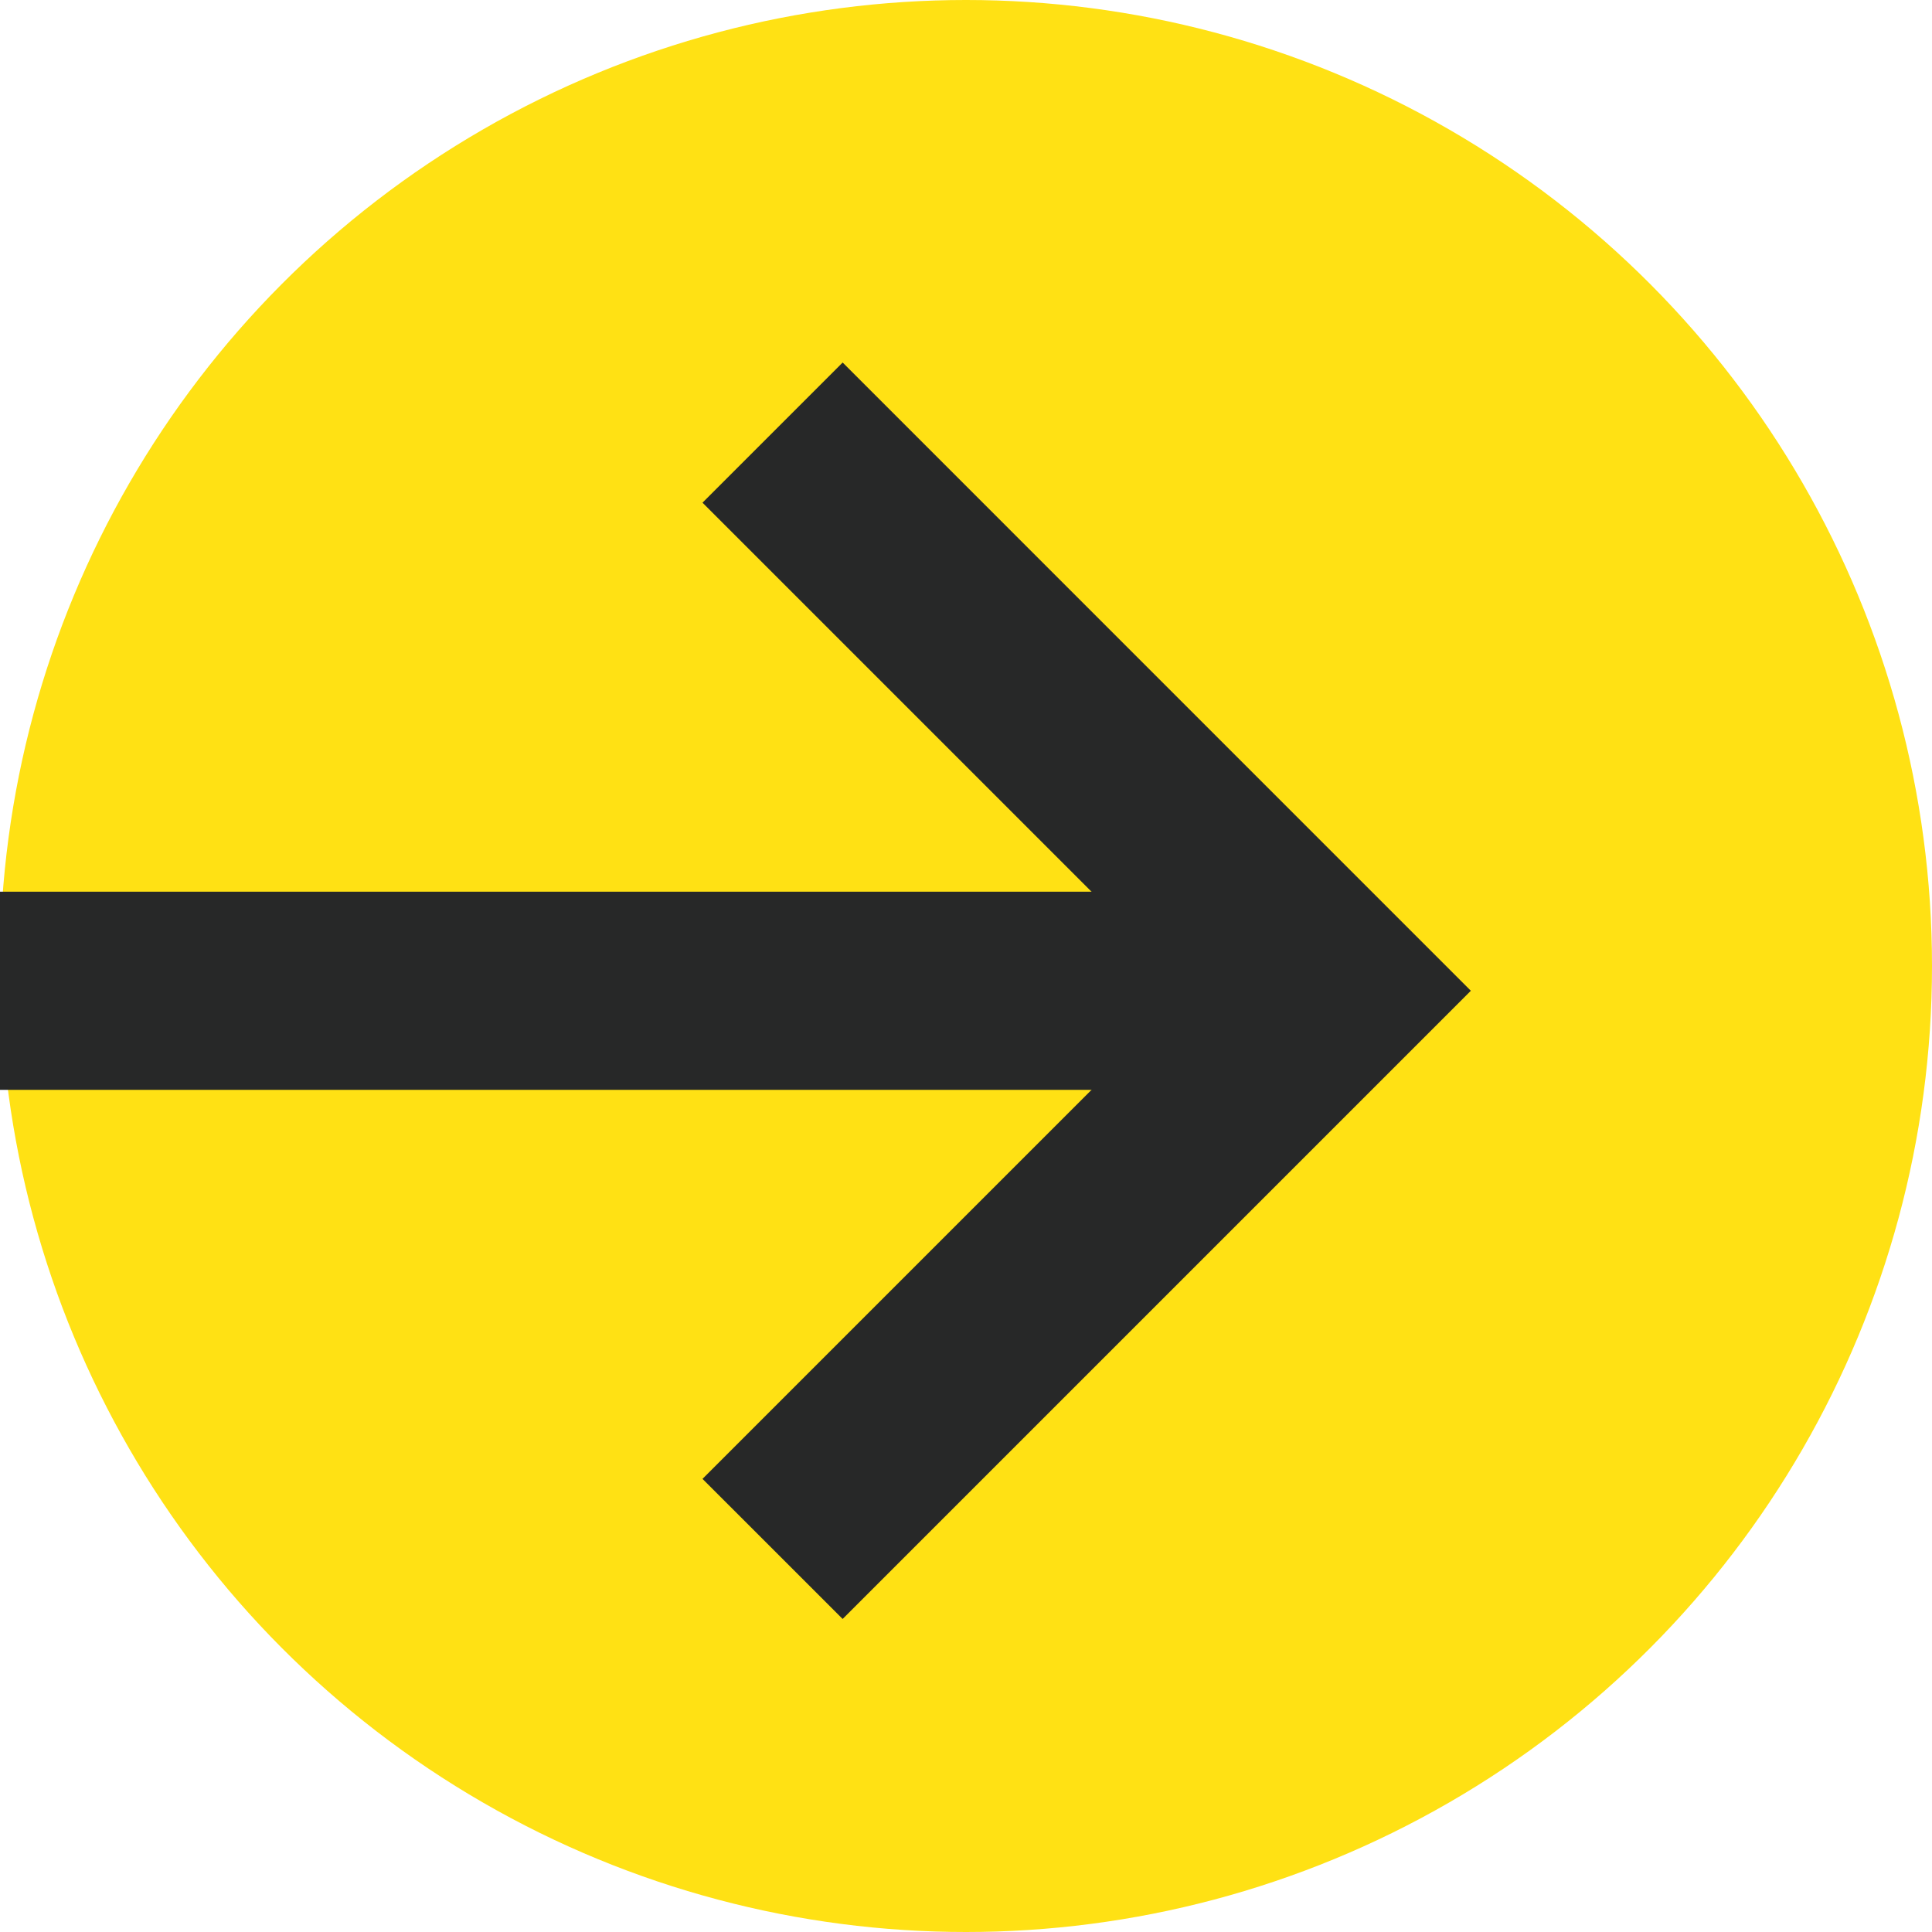 <svg width="39" height="39" viewBox="0 0 39 39" fill="none" xmlns="http://www.w3.org/2000/svg">
<circle cx="19.5" cy="19.5" r="19.5" fill="#FFE114"/>
<path fill-rule="evenodd" clip-rule="evenodd" d="M24.034 20L14.181 10.147L17.01 7.318L29.691 20L17.01 32.681L14.181 29.853L24.034 20Z" fill="#272828"/>
<path fill-rule="evenodd" clip-rule="evenodd" d="M0 18L25.133 18L25.133 22L0 22L0 18Z" fill="#272828"/>
</svg>
